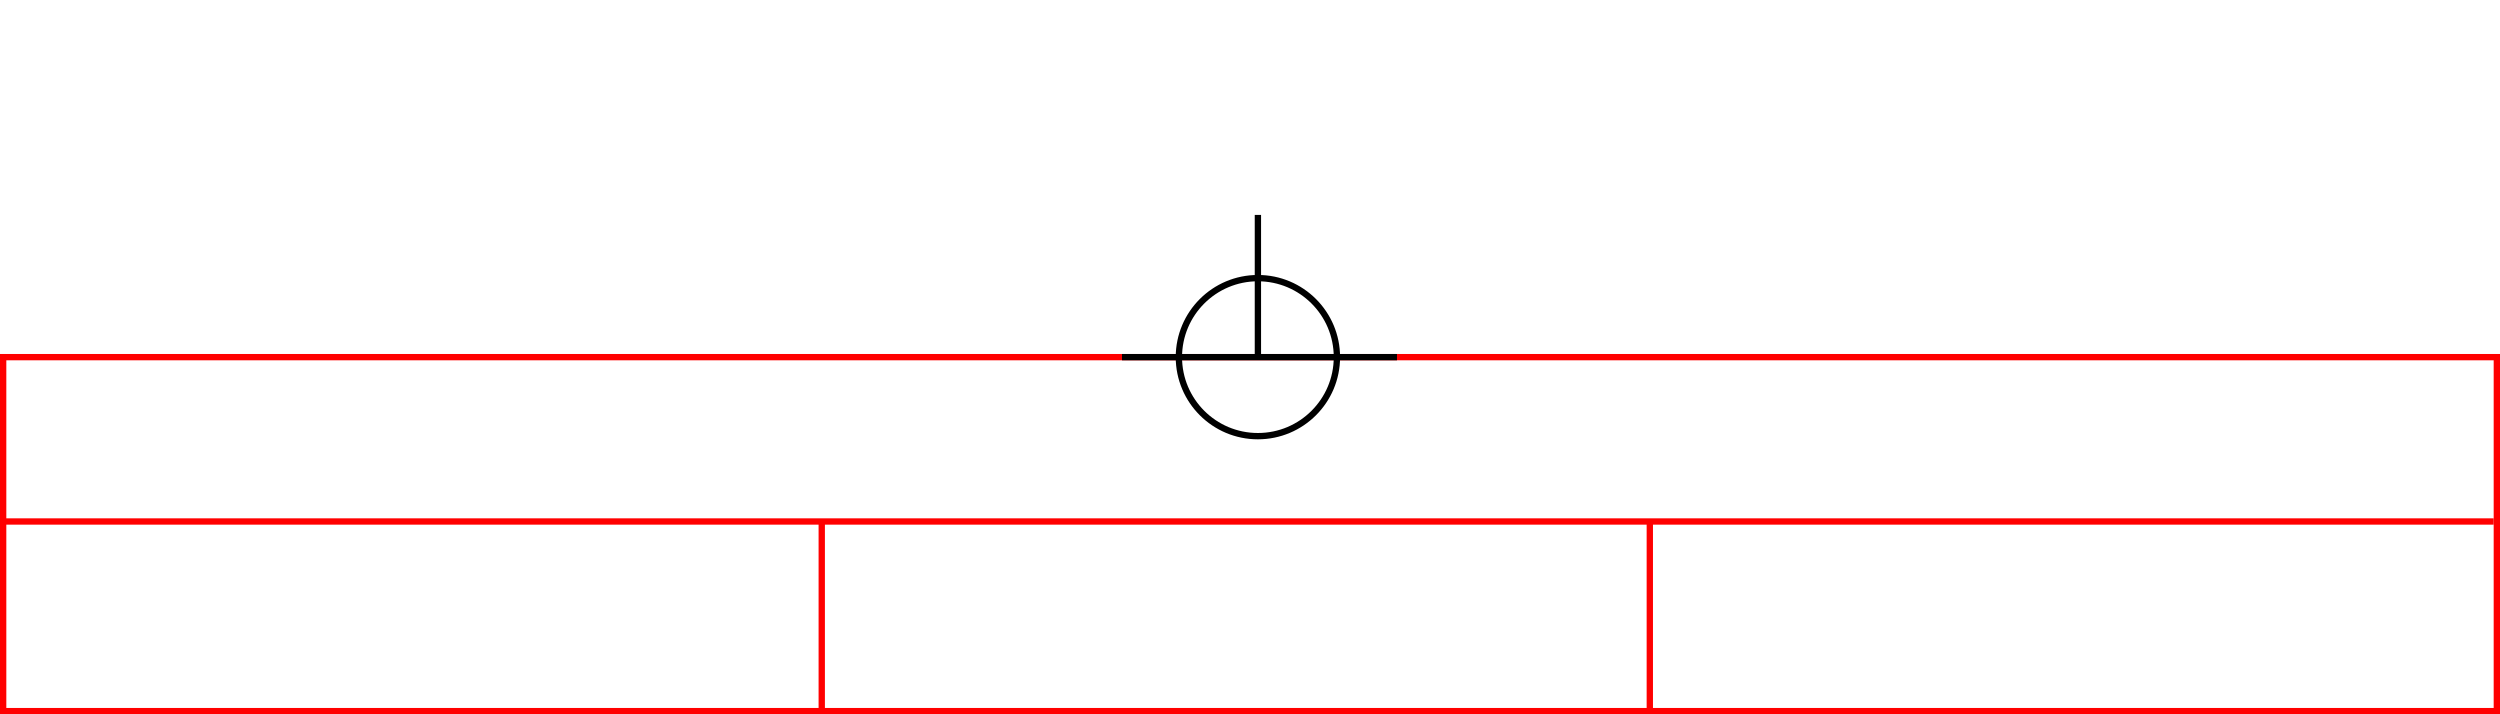 <svg xmlns="http://www.w3.org/2000/svg" height="226" width="791">
 <g>
  <title>background</title>
  <rect fill="#fff" height="226" id="canvas_background" width="791" x="0" y="0"></rect>
 </g>
 <g>
  <title>Form</title>
  <rect fill="#fff" height="112" id="svg_3" stroke="#FF0000" stroke-width="2" width="789" x="1" y="113"></rect>
  <line fill="none" id="svg_4" stroke="#FF0000" stroke-width="2" x1="0" x2="789" y1="165" y2="165"></line>
  <line fill="none" id="svg_5" stroke="#FF0000" stroke-width="2" x1="260" x2="260" y1="165" y2="226"></line>
  <line fill="none" id="svg_10" stroke="#FF0000" stroke-width="2" x1="522" x2="522" y1="165" y2="226"></line>
 </g>
 <g>
  <title>NAP</title>
  <ellipse cx="398" cy="113" fill="none" id="svg21" rx="25" ry="25" stroke="#000" stroke-width="2"></ellipse>
  <line fill="none" id="svg22" stroke="#000" stroke-width="2" x1="355" x2="442" y1="113" y2="113"></line>
  <line fill="none" id="svg23" stroke="#000" stroke-width="2" x1="398" x2="398" y1="68" y2="113"></line>
 </g>
</svg>
